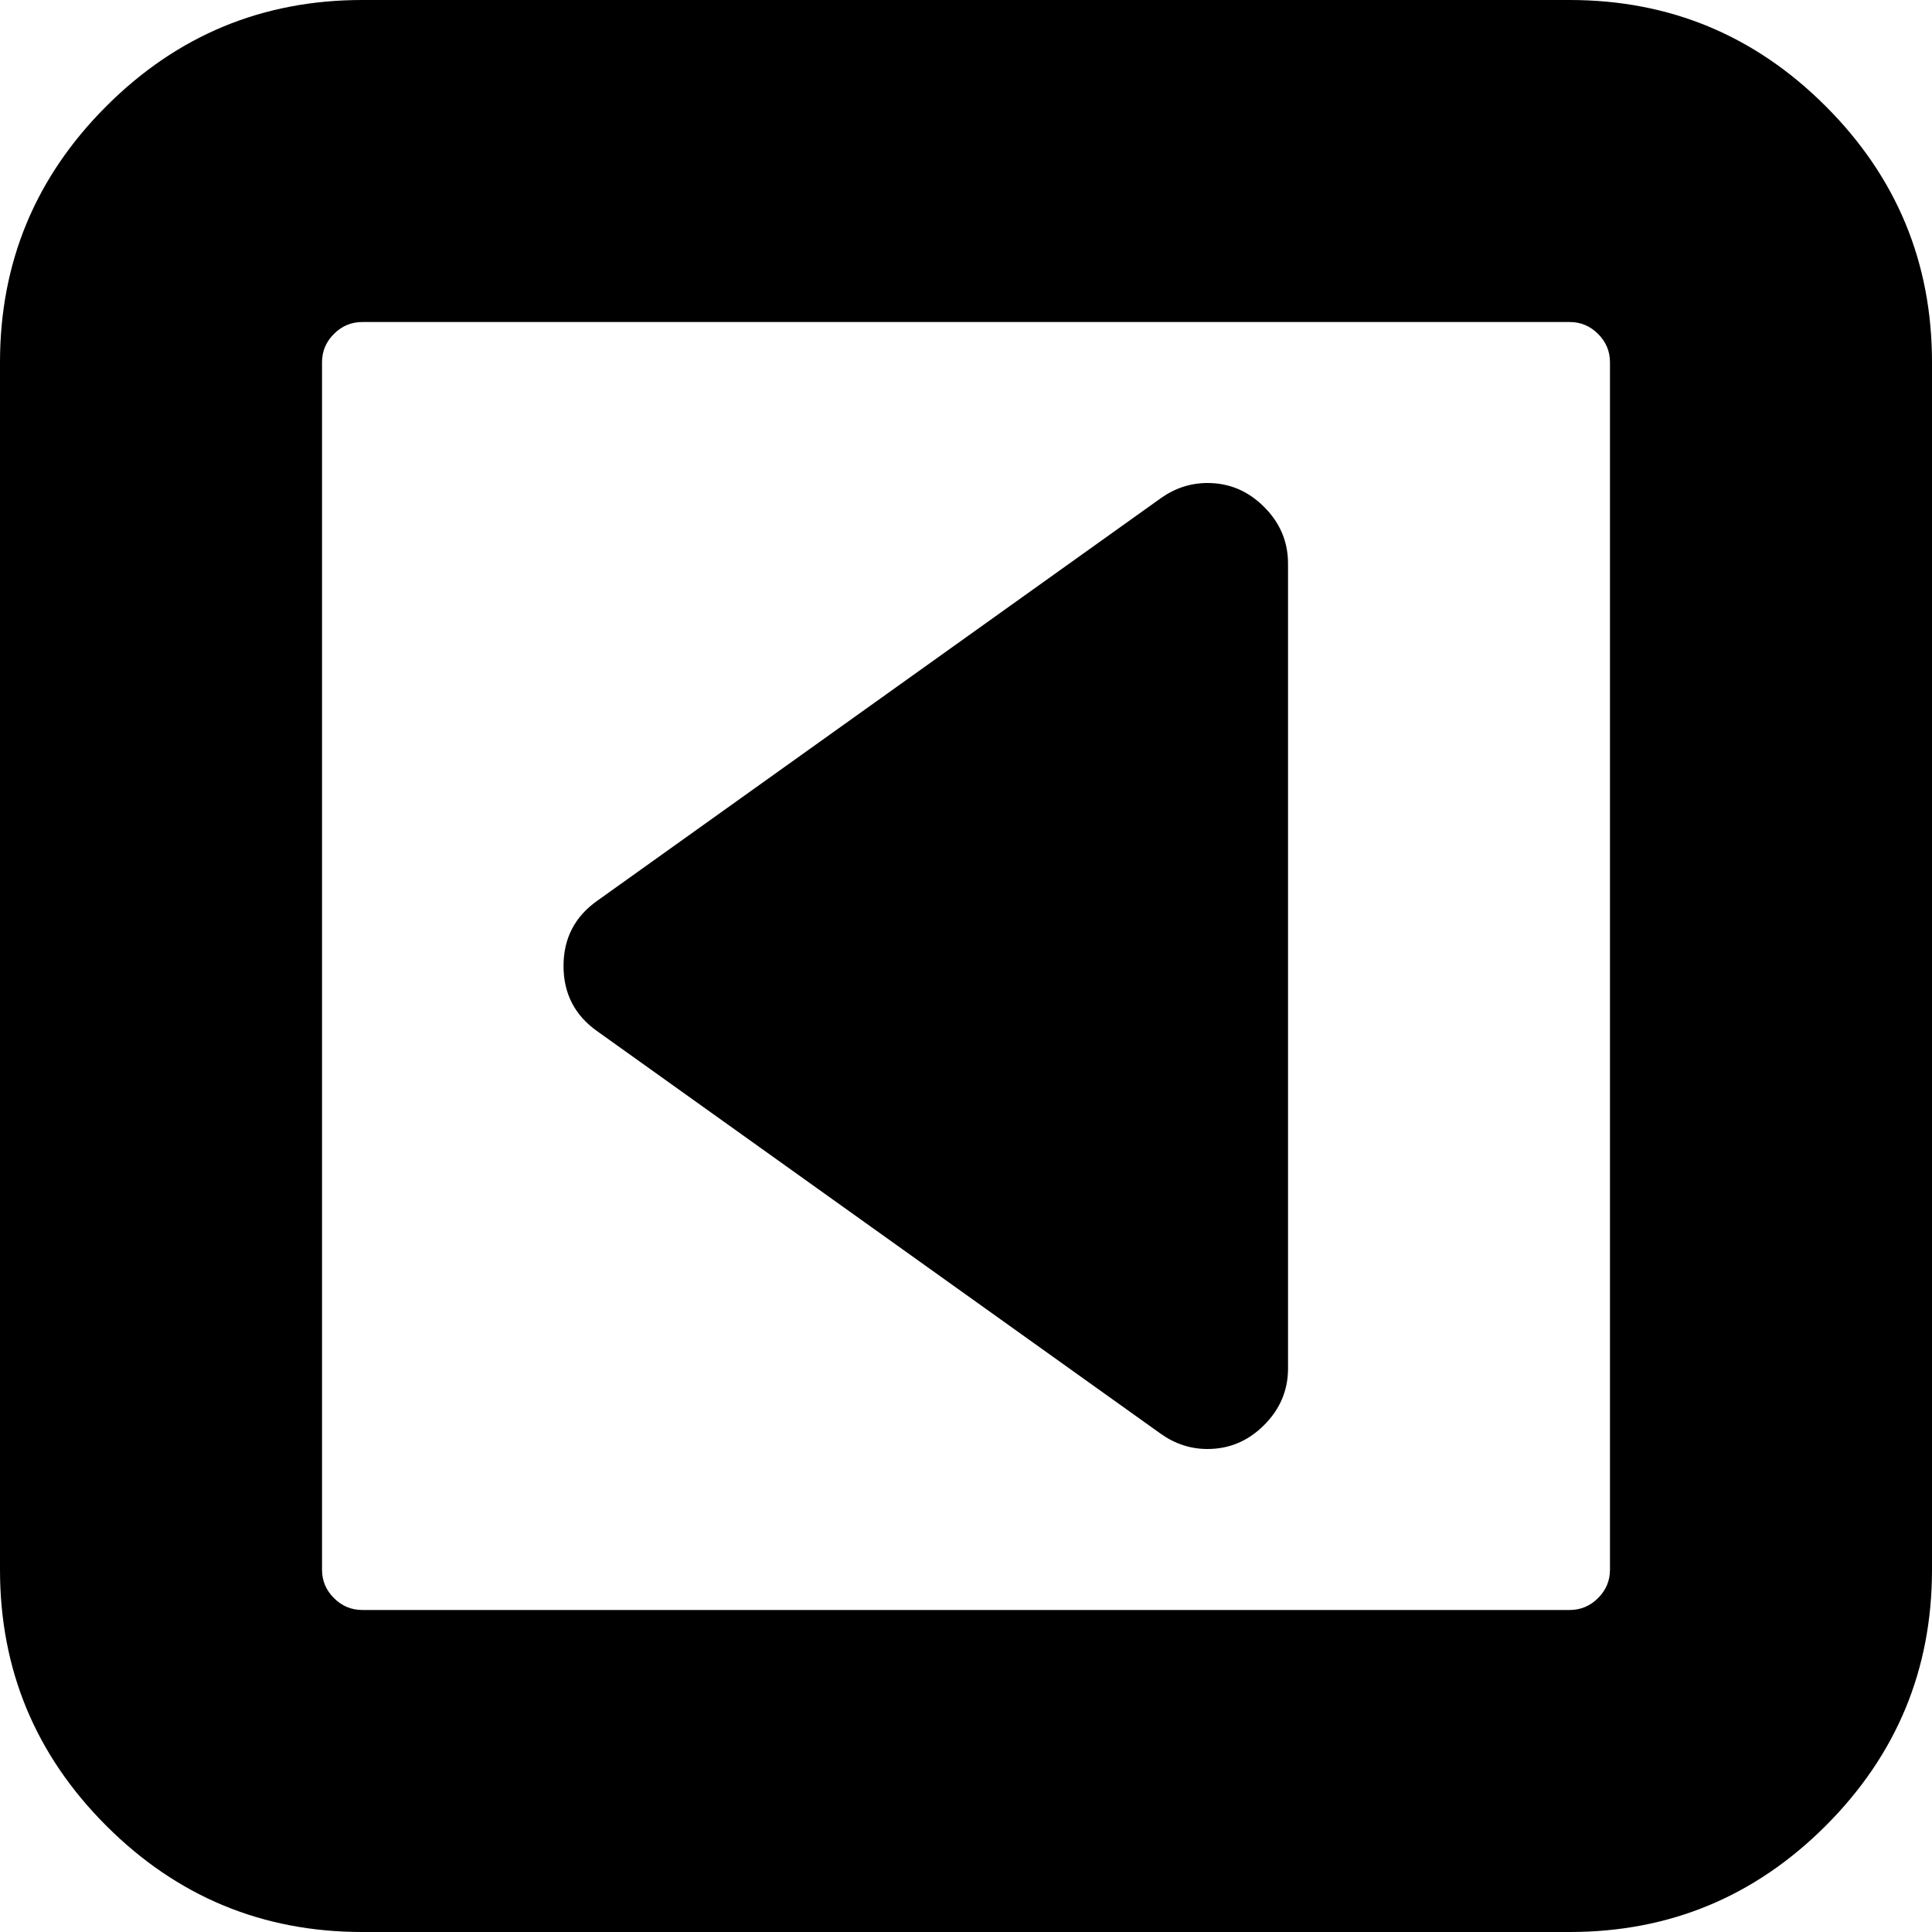 ﻿<?xml version="1.0" encoding="utf-8"?>
<svg version="1.1" xmlns:xlink="http://www.w3.org/1999/xlink" width="25px" height="25px" xmlns="http://www.w3.org/2000/svg">
  <g transform="matrix(1 0 0 1 -638 -173 )">
    <path d="M 16.357 6.559  C 16.564 6.765  16.667 7.01  16.667 7.292  L 16.667 17.708  C 16.667 17.99  16.564 18.235  16.357 18.441  C 16.151 18.647  15.907 18.75  15.625 18.75  C 15.408 18.75  15.207 18.685  15.023 18.555  L 7.731 13.346  C 7.438 13.14  7.292 12.858  7.292 12.5  C 7.292 12.142  7.438 11.86  7.731 11.654  L 15.023 6.445  C 15.207 6.315  15.408 6.25  15.625 6.25  C 15.907 6.25  16.151 6.353  16.357 6.559  Z M 20.679 20.679  C 20.782 20.576  20.833 20.454  20.833 20.312  L 20.833 4.688  C 20.833 4.546  20.782 4.424  20.679 4.321  C 20.576 4.218  20.454 4.167  20.312 4.167  L 4.688 4.167  C 4.546 4.167  4.424 4.218  4.321 4.321  C 4.218 4.424  4.167 4.546  4.167 4.688  L 4.167 20.312  C 4.167 20.454  4.218 20.576  4.321 20.679  C 4.424 20.782  4.546 20.833  4.688 20.833  L 20.312 20.833  C 20.454 20.833  20.576 20.782  20.679 20.679  Z M 23.625 1.375  C 24.542 2.292  25 3.396  25 4.688  L 25 20.312  C 25 21.604  24.542 22.708  23.625 23.625  C 22.708 24.542  21.604 25  20.312 25  L 4.688 25  C 3.396 25  2.292 24.542  1.375 23.625  C 0.458 22.708  0 21.604  0 20.312  L 0 4.688  C 0 3.396  0.458 2.292  1.375 1.375  C 2.292 0.458  3.396 0  4.688 0  L 20.312 0  C 21.604 0  22.708 0.458  23.625 1.375  Z " fill-rule="nonzero" fill="#000000" stroke="none" transform="matrix(1 0 0 1 638 173 )" />
  </g>
</svg>